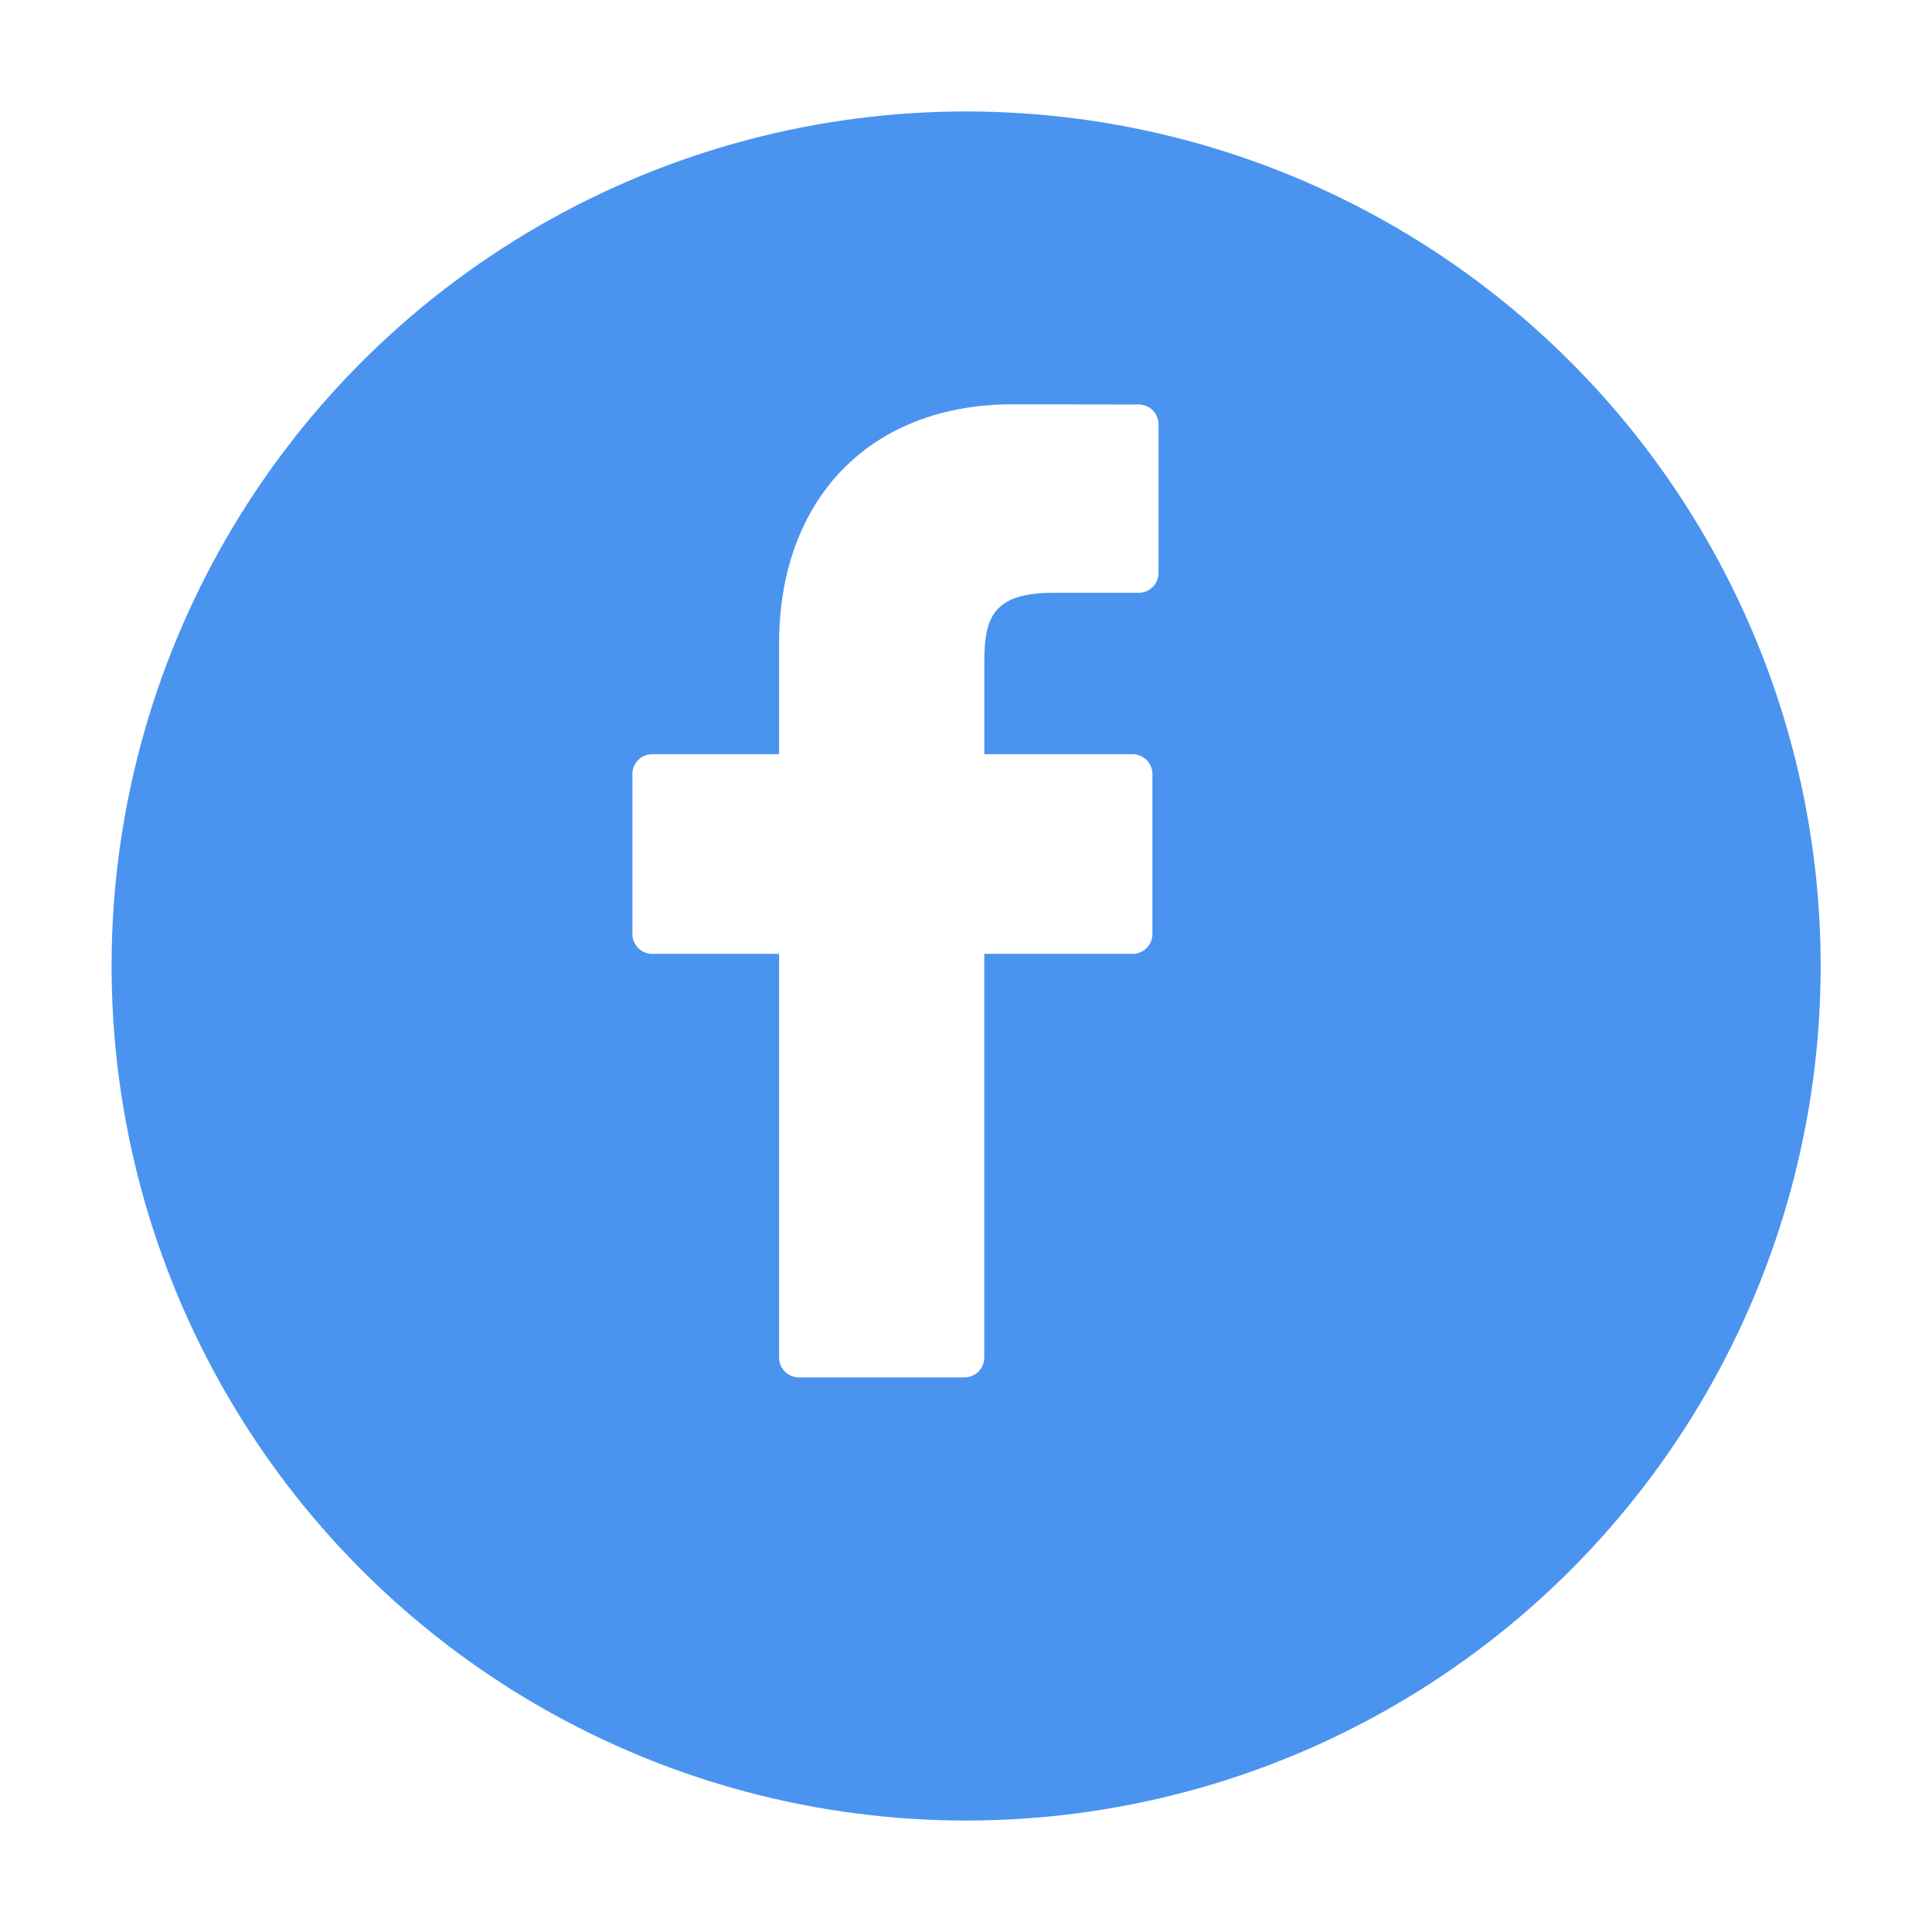 <svg xmlns="http://www.w3.org/2000/svg" xmlns:xlink="http://www.w3.org/1999/xlink" width="78" height="78" viewBox="0 0 78 78"><defs><style>.a{fill:#4a94ef;}.b{fill:#fff;}.c{filter:url(#a);}</style><filter id="a" x="0" y="0" width="78" height="78" filterUnits="userSpaceOnUse"><feOffset dx="3" dy="3" input="SourceAlpha"/><feGaussianBlur stdDeviation="1.5" result="b"/><feFlood flood-opacity="0.514"/><feComposite operator="in" in2="b"/><feComposite in="SourceGraphic"/></filter></defs><g transform="translate(1.365 1.5)"><g class="c" transform="matrix(1, 0, 0, 1, -1.36, -1.5)"><circle class="a" cx="34.5" cy="34.5" r="34.5" transform="translate(1.5 1.5)"/></g><g transform="translate(24.166 14.823)"><path class="b" d="M42.518.008,37.423,0C31.7,0,28,3.795,28,9.669v4.458H22.878a.8.8,0,0,0-.8.8v6.459a.8.8,0,0,0,.8.8H28v16.3a.8.8,0,0,0,.8.8h6.683a.8.8,0,0,0,.8-.8v-16.3h5.989a.8.8,0,0,0,.8-.8l0-6.459a.8.8,0,0,0-.8-.8H36.286V10.348c0-1.816.433-2.738,2.8-2.738h3.432a.8.8,0,0,0,.8-.8v-6A.8.8,0,0,0,42.518.008Z" transform="translate(-22.077)"/></g></g></svg>